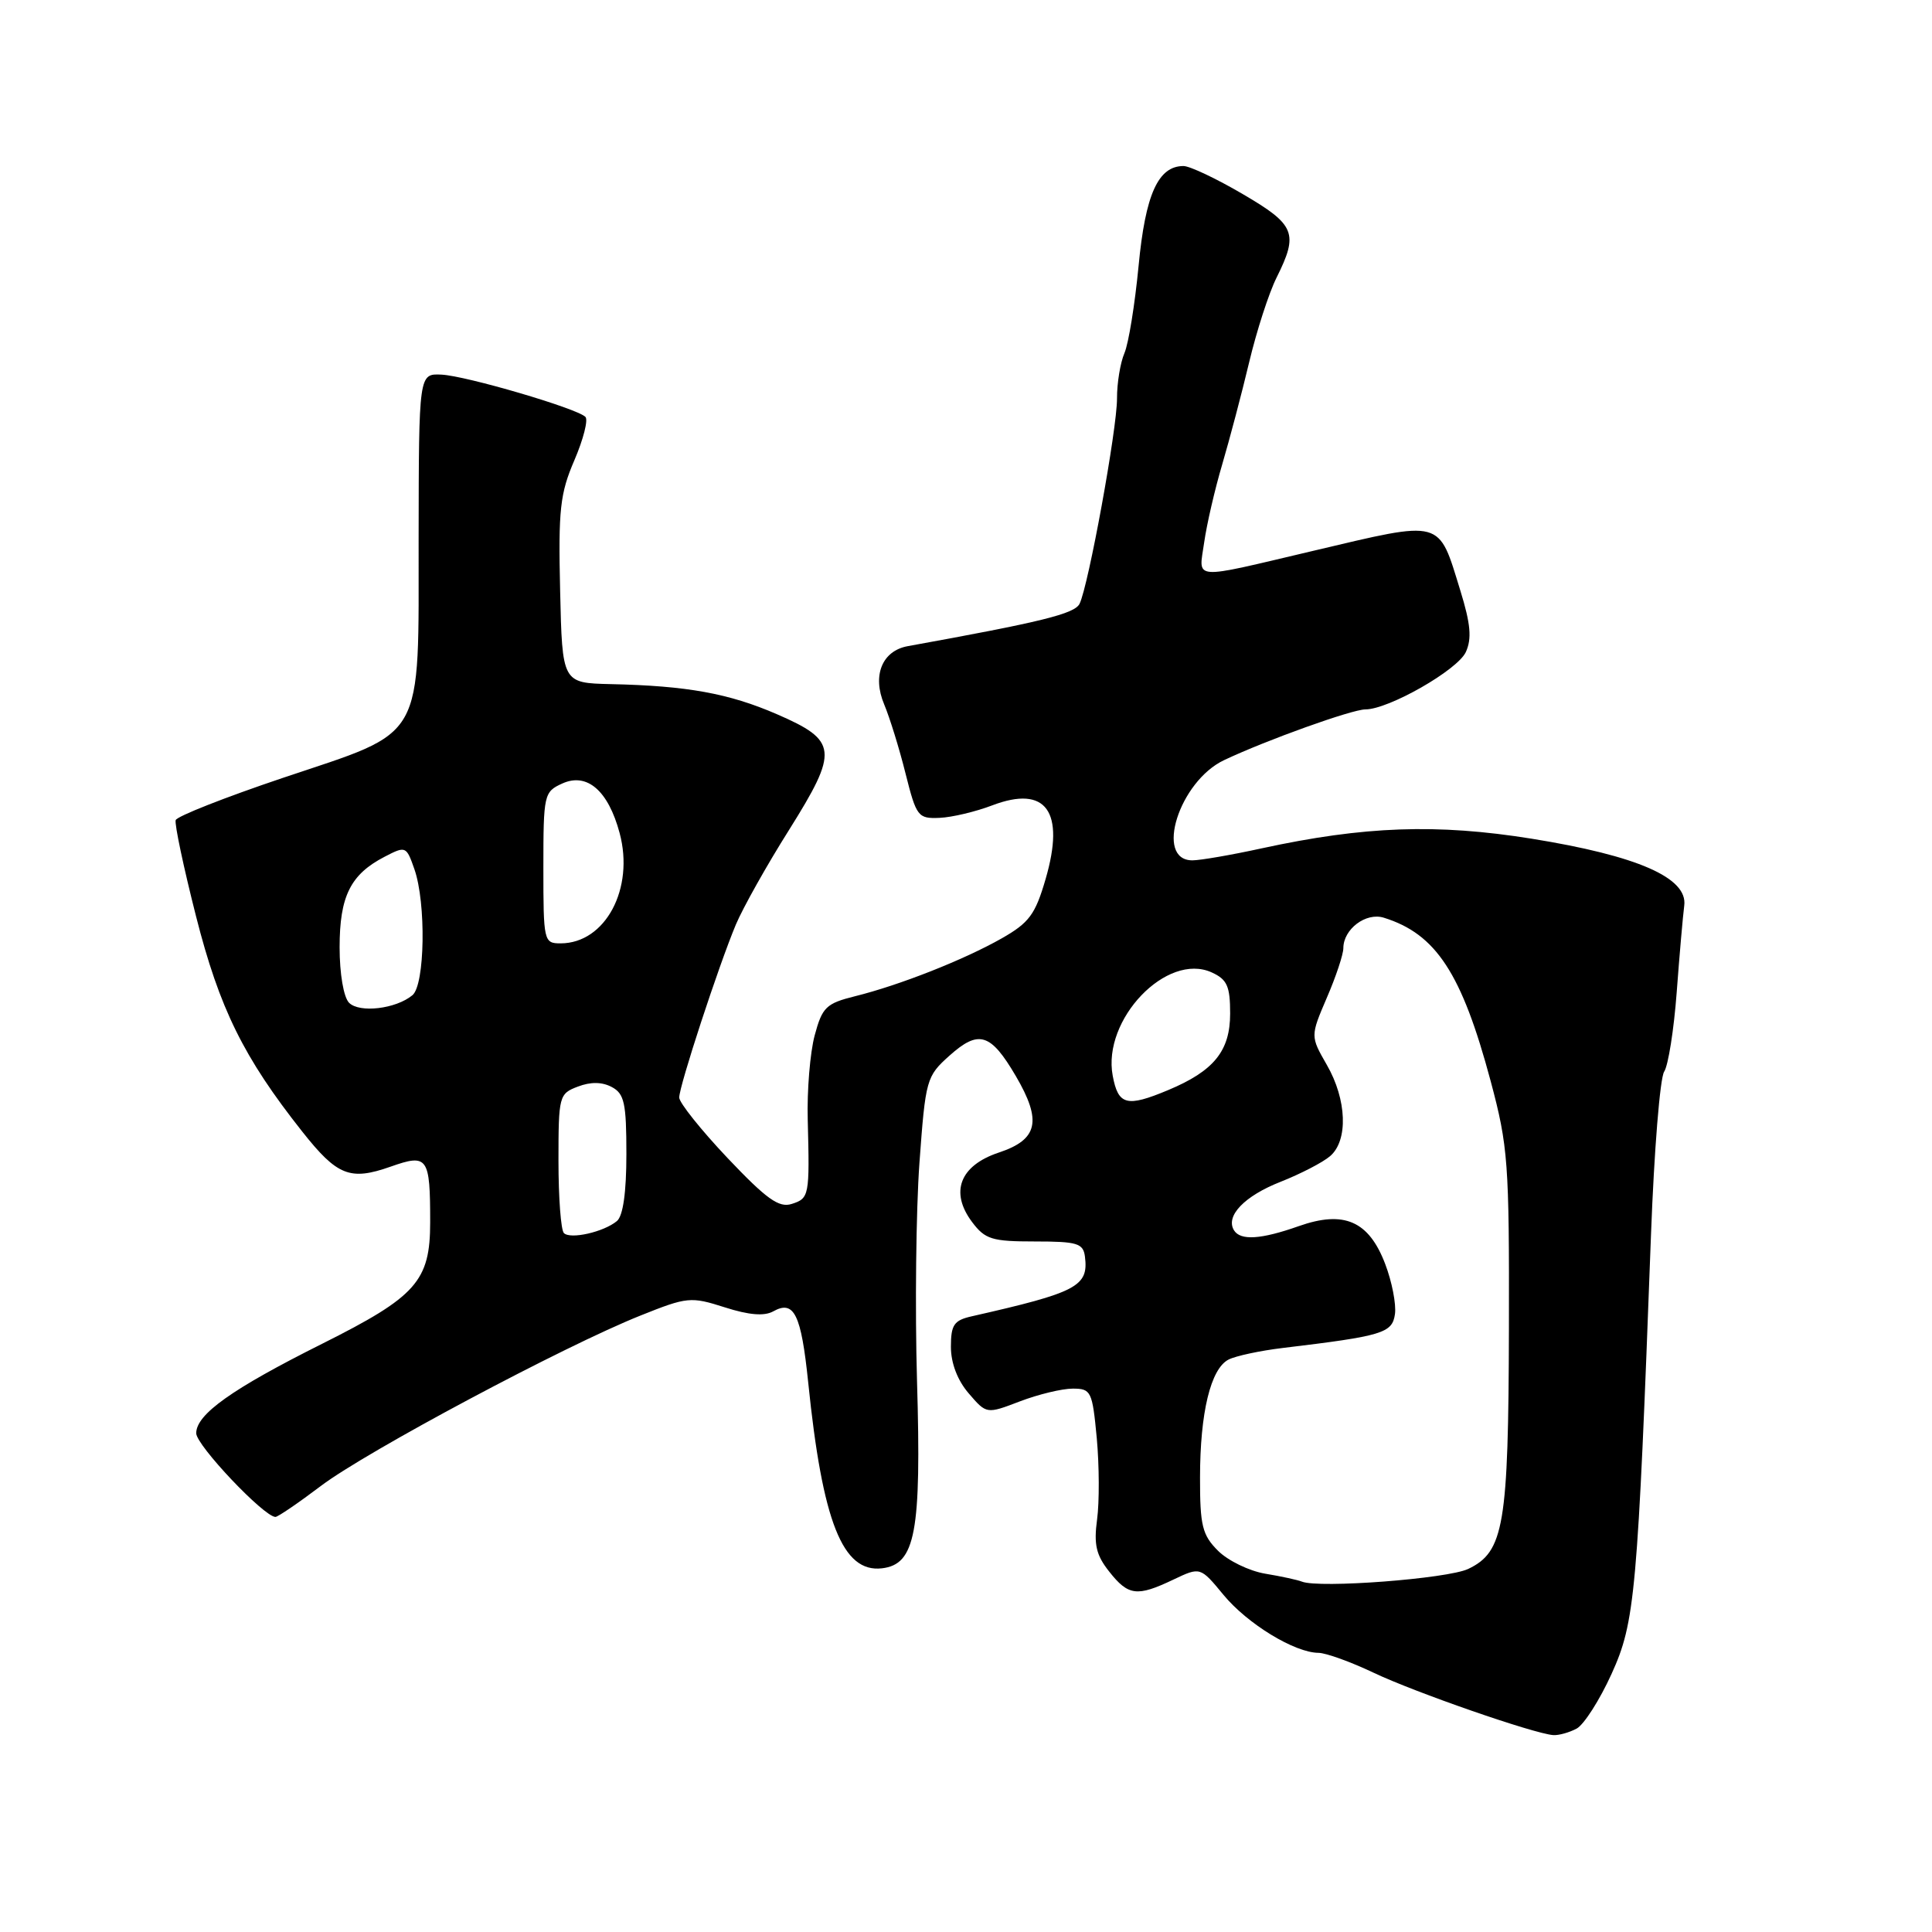 <?xml version="1.0" encoding="UTF-8" standalone="no"?>
<!DOCTYPE svg PUBLIC "-//W3C//DTD SVG 1.1//EN" "http://www.w3.org/Graphics/SVG/1.1/DTD/svg11.dtd" >
<svg xmlns="http://www.w3.org/2000/svg" xmlns:xlink="http://www.w3.org/1999/xlink" version="1.1" viewBox="0 0 256 256">
 <g >
 <path fill="currentColor"
d=" M 208.91 229.05 C 209.88 228.53 211.97 225.26 213.54 221.80 C 216.66 214.93 216.99 211.28 218.77 163.50 C 219.18 152.50 219.96 142.82 220.51 142.00 C 221.05 141.18 221.80 136.45 222.17 131.50 C 222.54 126.55 222.99 121.38 223.17 120.00 C 223.66 116.31 216.98 113.39 202.94 111.13 C 190.41 109.12 180.77 109.46 167.18 112.41 C 163.16 113.29 159.03 114.00 158.00 114.00 C 152.94 114.00 156.25 103.53 162.20 100.72 C 167.80 98.07 179.15 94.00 180.92 94.00 C 184.00 94.00 193.14 88.78 194.23 86.40 C 195.04 84.62 194.87 82.69 193.51 78.28 C 190.55 68.69 191.34 68.90 174.00 72.99 C 157.62 76.85 158.84 76.94 159.56 71.87 C 159.90 69.47 160.98 64.80 161.96 61.50 C 162.93 58.20 164.54 52.12 165.52 48.00 C 166.50 43.88 168.13 38.83 169.15 36.79 C 172.09 30.89 171.64 29.79 164.66 25.71 C 161.18 23.67 157.65 22.00 156.82 22.00 C 153.46 22.00 151.77 25.75 150.87 35.22 C 150.38 40.32 149.54 45.53 148.99 46.80 C 148.45 48.06 148.00 50.76 148.01 52.80 C 148.02 56.84 144.23 77.58 143.05 80.00 C 142.40 81.33 138.03 82.41 120.28 85.62 C 116.88 86.24 115.55 89.52 117.16 93.34 C 117.89 95.08 119.17 99.20 119.99 102.50 C 121.43 108.22 121.64 108.49 124.50 108.37 C 126.15 108.30 129.30 107.55 131.49 106.71 C 138.62 104.00 141.16 107.51 138.55 116.47 C 137.18 121.18 136.37 122.27 132.73 124.34 C 127.73 127.18 119.18 130.55 113.28 132.01 C 109.47 132.96 108.95 133.46 107.95 137.19 C 107.34 139.46 106.92 144.51 107.03 148.41 C 107.29 158.47 107.23 158.79 104.90 159.53 C 103.21 160.07 101.56 158.88 96.40 153.44 C 92.88 149.72 90.00 146.11 90.00 145.43 C 90.00 143.89 95.22 127.97 97.51 122.50 C 98.44 120.30 101.60 114.65 104.56 109.96 C 111.15 99.44 111.01 98.14 102.93 94.63 C 96.58 91.88 91.05 90.87 80.93 90.65 C 74.50 90.50 74.50 90.50 74.22 78.26 C 73.97 67.53 74.21 65.39 76.11 60.98 C 77.30 58.21 77.96 55.62 77.57 55.24 C 76.43 54.10 61.76 49.80 58.50 49.64 C 55.50 49.50 55.50 49.50 55.47 71.21 C 55.44 98.62 56.54 96.67 37.46 103.08 C 29.83 105.65 23.45 108.16 23.28 108.67 C 23.11 109.17 24.32 114.90 25.97 121.39 C 29.08 133.63 32.28 140.12 40.04 149.93 C 44.68 155.80 46.38 156.48 51.75 154.59 C 56.68 152.85 57.00 153.29 57.00 161.95 C 57.00 169.76 55.18 171.80 42.70 178.05 C 30.75 184.03 26.00 187.40 26.00 189.91 C 26.00 191.51 34.99 201.00 36.50 201.00 C 36.82 201.00 39.54 199.15 42.54 196.88 C 48.59 192.31 74.77 178.35 84.86 174.32 C 91.08 171.83 91.53 171.79 96.04 173.23 C 99.25 174.26 101.28 174.42 102.46 173.76 C 105.22 172.22 106.16 174.13 107.09 183.17 C 108.98 201.67 111.65 208.41 116.86 207.81 C 121.30 207.29 122.10 203.06 121.51 183.00 C 121.23 173.38 121.38 160.37 121.83 154.10 C 122.64 143.00 122.75 142.62 125.82 139.87 C 129.69 136.41 131.27 136.90 134.60 142.58 C 138.09 148.54 137.54 151.00 132.35 152.72 C 127.18 154.44 125.83 157.96 128.81 161.93 C 130.53 164.22 131.44 164.50 137.12 164.50 C 142.75 164.50 143.53 164.74 143.76 166.50 C 144.26 170.45 142.75 171.25 128.75 174.42 C 126.41 174.95 126.00 175.54 126.00 178.46 C 126.00 180.62 126.87 182.90 128.36 184.63 C 130.72 187.38 130.72 187.38 135.14 185.69 C 137.58 184.76 140.72 184.00 142.14 184.00 C 144.58 184.00 144.74 184.34 145.33 190.58 C 145.66 194.20 145.68 199.04 145.37 201.33 C 144.92 204.66 145.24 206.06 146.98 208.25 C 149.51 211.46 150.67 211.60 155.49 209.30 C 159.05 207.61 159.05 207.61 162.12 211.33 C 165.29 215.17 171.55 218.99 174.71 219.01 C 175.69 219.02 178.97 220.20 182.00 221.64 C 187.43 224.23 203.27 229.73 205.82 229.91 C 206.54 229.96 207.93 229.57 208.91 229.05 Z  M 172.50 209.57 C 171.95 209.35 169.76 208.87 167.64 208.52 C 165.51 208.16 162.70 206.79 161.39 205.48 C 159.31 203.40 159.00 202.16 159.01 195.80 C 159.01 187.19 160.42 181.36 162.79 180.15 C 163.73 179.67 166.97 178.97 170.00 178.61 C 183.25 177.02 184.48 176.64 184.84 174.12 C 185.02 172.81 184.44 169.82 183.54 167.47 C 181.37 161.78 178.09 160.35 172.09 162.47 C 167.08 164.24 164.37 164.41 163.51 163.02 C 162.35 161.13 164.89 158.48 169.67 156.60 C 172.33 155.55 175.29 154.02 176.25 153.19 C 178.66 151.12 178.47 145.71 175.81 141.10 C 173.63 137.30 173.63 137.30 175.81 132.21 C 177.02 129.42 178.00 126.46 178.00 125.64 C 178.00 123.12 180.99 120.86 183.36 121.60 C 190.28 123.75 193.69 128.95 197.52 143.25 C 199.83 151.89 199.99 154.05 199.94 176.00 C 199.88 202.12 199.29 205.62 194.55 207.89 C 191.82 209.19 174.79 210.49 172.50 209.57 Z  M 74.72 163.39 C 74.32 162.99 74.00 158.68 74.00 153.81 C 74.00 145.22 74.08 144.92 76.57 143.98 C 78.27 143.33 79.78 143.35 81.07 144.04 C 82.73 144.92 83.00 146.18 83.00 152.91 C 83.00 157.99 82.56 161.12 81.74 161.80 C 79.99 163.25 75.58 164.25 74.72 163.39 Z  M 147.44 142.54 C 146.04 135.08 154.61 126.14 160.56 128.85 C 162.60 129.78 163.00 130.67 163.00 134.30 C 163.00 139.26 160.85 141.91 154.77 144.45 C 149.29 146.74 148.17 146.45 147.44 142.54 Z  M 46.25 132.87 C 45.53 132.13 45.00 129.04 45.00 125.52 C 45.00 118.76 46.44 115.86 50.97 113.52 C 53.76 112.07 53.84 112.11 54.91 115.17 C 56.48 119.66 56.31 130.50 54.65 131.87 C 52.46 133.69 47.63 134.26 46.25 132.87 Z  M 72.00 114.98 C 72.00 105.26 72.08 104.92 74.50 103.82 C 77.78 102.33 80.59 104.75 82.10 110.37 C 84.09 117.75 80.21 125.00 74.28 125.00 C 72.06 125.00 72.00 124.74 72.00 114.98 Z "/>
</g>
</svg>